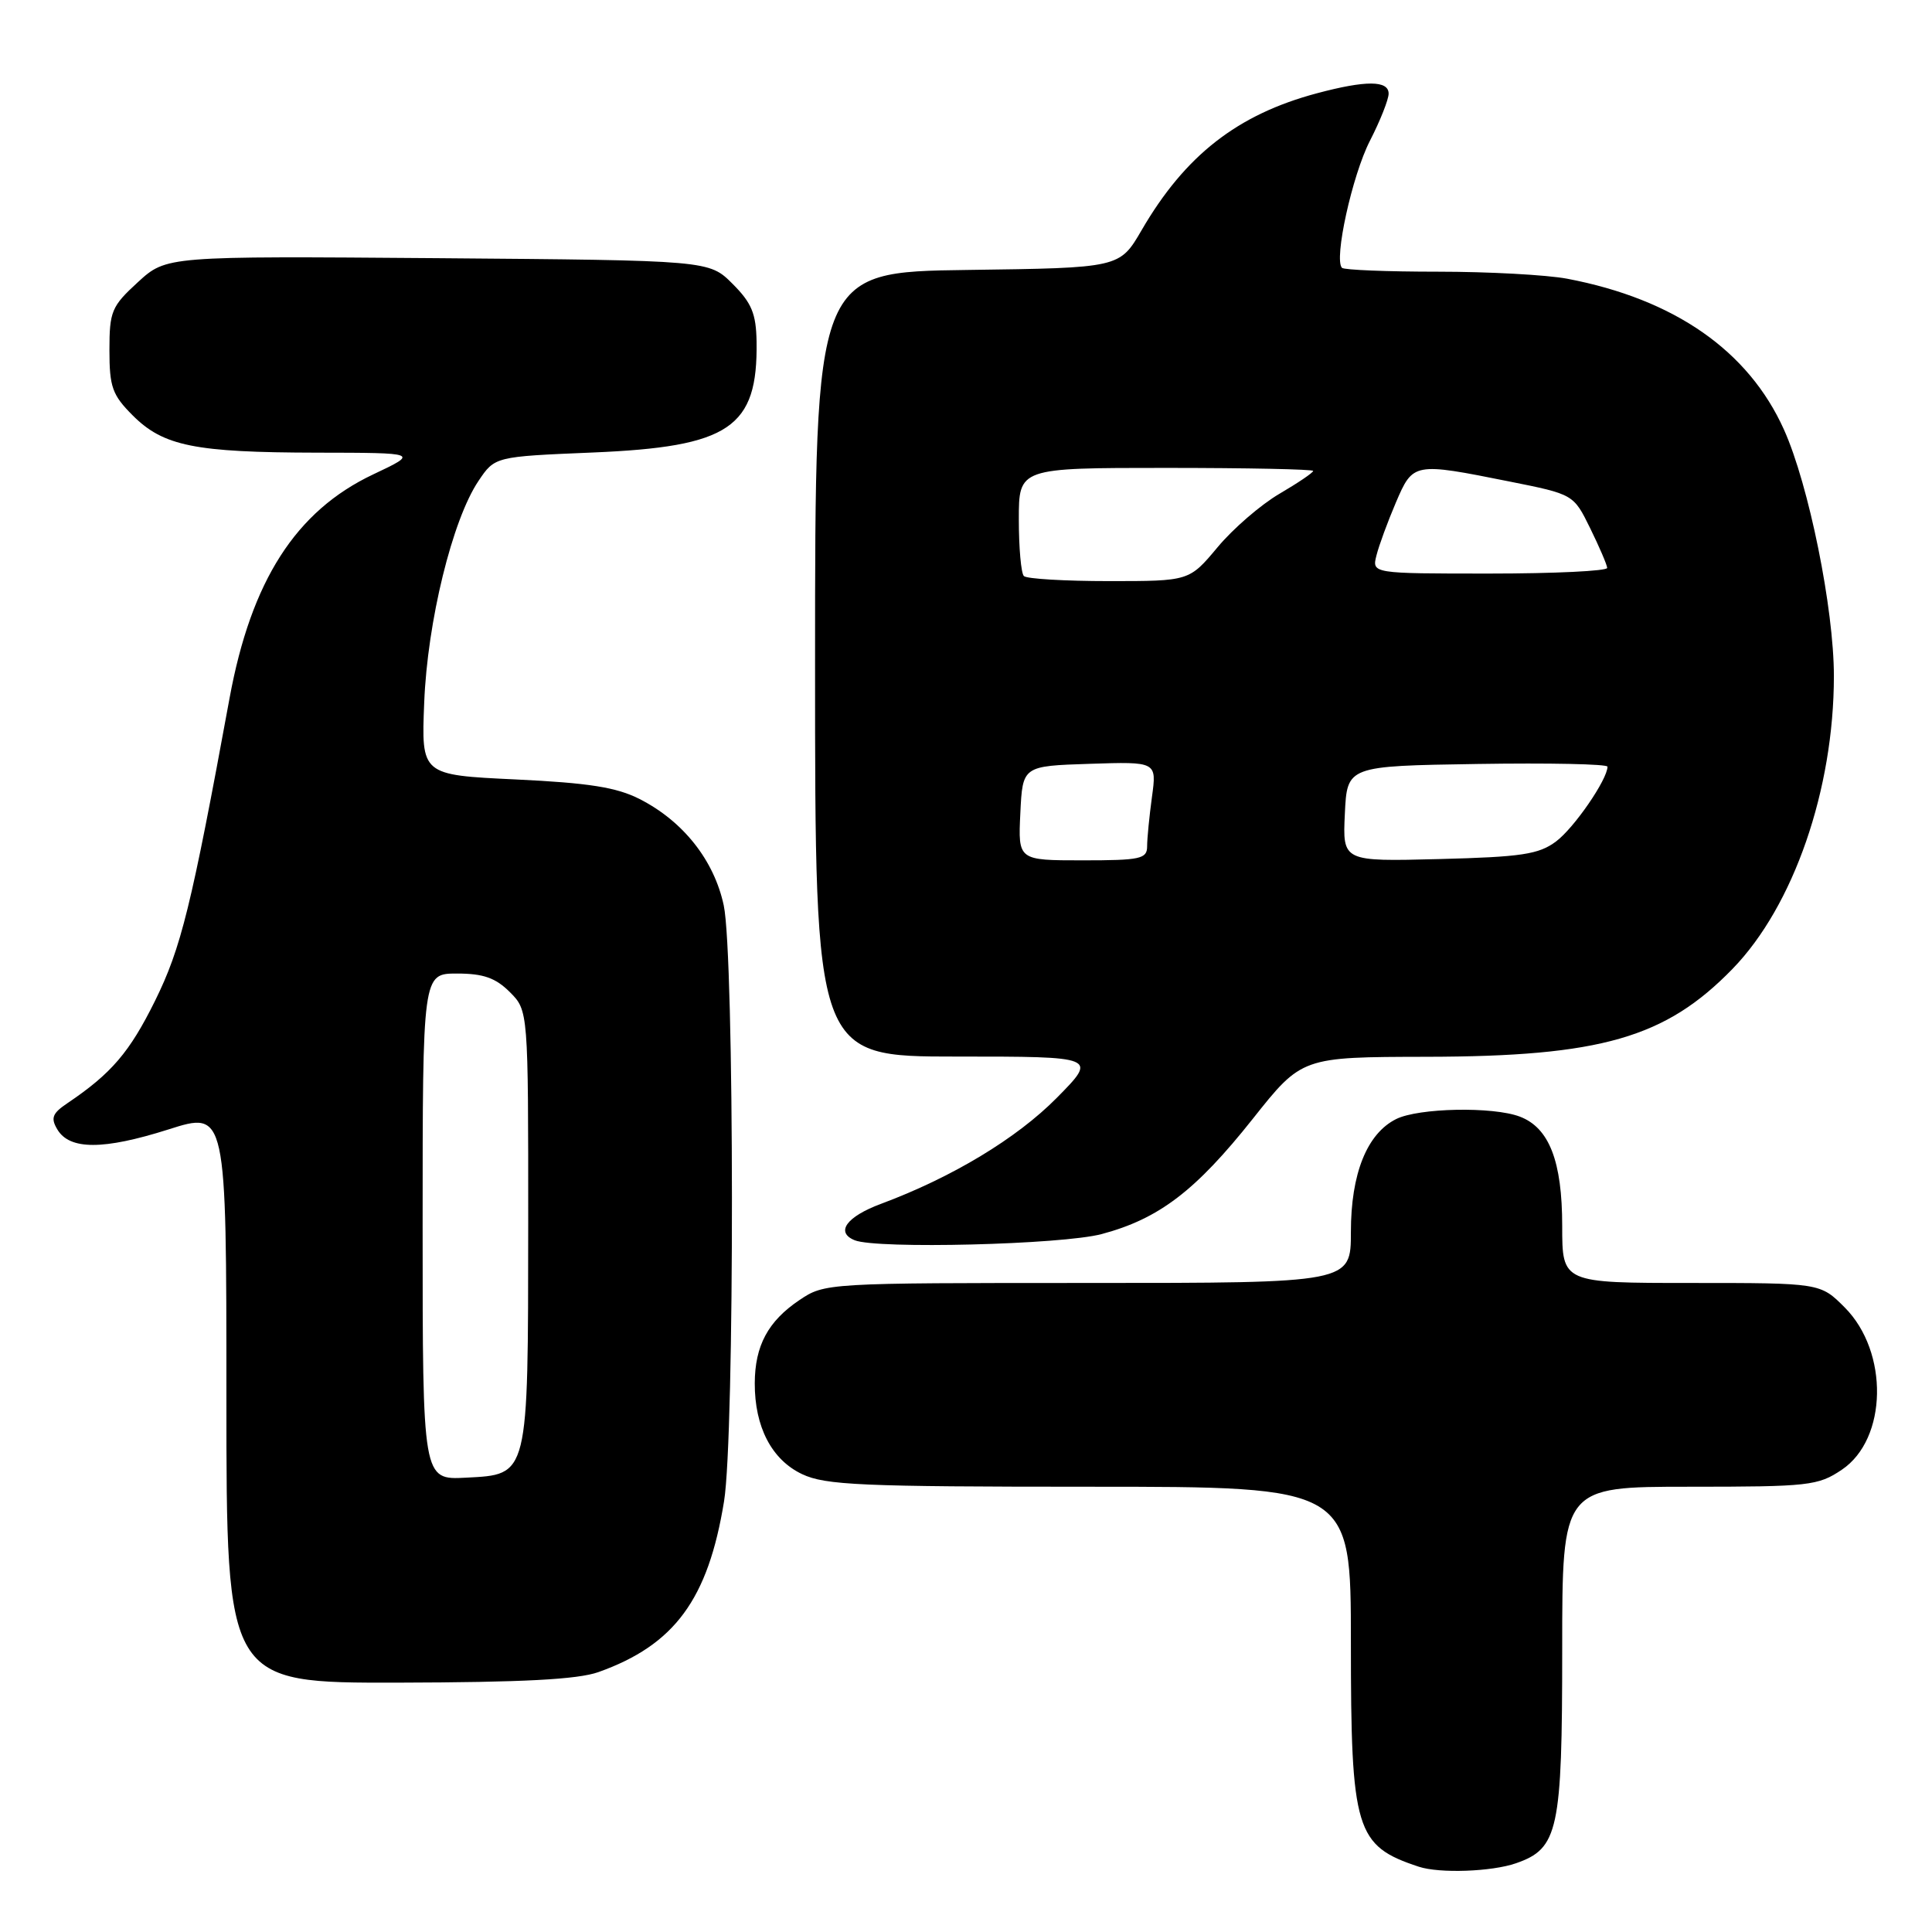 <?xml version="1.0" encoding="UTF-8" standalone="no"?>
<!DOCTYPE svg PUBLIC "-//W3C//DTD SVG 1.1//EN" "http://www.w3.org/Graphics/SVG/1.1/DTD/svg11.dtd" >
<svg xmlns="http://www.w3.org/2000/svg" xmlns:xlink="http://www.w3.org/1999/xlink" version="1.1" viewBox="0 0 256 256">
 <g >
 <path fill="currentColor"
d=" M 200.88 246.89 C 206.49 244.94 207.00 242.57 207.00 218.55 C 207.00 197.00 207.00 197.00 223.85 197.00 C 239.70 197.00 240.90 196.87 244.06 194.74 C 250.10 190.67 250.30 179.14 244.44 173.25 C 241.20 170.00 241.20 170.00 224.10 170.00 C 207.00 170.00 207.00 170.00 207.00 162.45 C 207.00 153.87 205.28 149.44 201.39 147.96 C 197.82 146.60 187.97 146.80 185.00 148.28 C 181.13 150.21 179.00 155.51 179.00 163.25 C 179.00 170.00 179.00 170.00 144.15 170.00 C 109.52 170.00 109.27 170.01 105.91 172.28 C 101.77 175.07 100.03 178.31 100.01 183.28 C 99.99 189.07 102.25 193.42 106.28 195.33 C 109.36 196.79 114.13 197.00 144.40 197.00 C 179.00 197.00 179.00 197.00 179.00 217.60 C 179.00 242.57 179.61 244.58 188.00 247.35 C 190.76 248.26 197.67 248.01 200.88 246.89 Z  M 79.30 221.56 C 89.39 217.96 93.83 211.92 95.94 198.93 C 97.36 190.22 97.32 126.60 95.90 119.97 C 94.62 113.99 90.53 108.82 84.76 105.88 C 81.70 104.32 78.02 103.74 68.32 103.28 C 55.82 102.69 55.82 102.69 56.21 93.09 C 56.63 82.37 59.94 68.87 63.40 63.73 C 65.57 60.50 65.57 60.50 78.54 59.96 C 96.70 59.20 100.42 56.68 100.25 45.27 C 100.19 41.56 99.60 40.14 97.07 37.61 C 93.96 34.50 93.96 34.50 58.01 34.21 C 22.05 33.93 22.05 33.93 18.27 37.39 C 14.78 40.59 14.50 41.25 14.50 46.40 C 14.50 51.28 14.88 52.34 17.59 55.05 C 21.65 59.11 25.80 59.95 42.00 59.98 C 55.50 60.00 55.50 60.00 49.43 62.87 C 39.20 67.71 33.28 76.94 30.42 92.50 C 25.34 120.18 24.00 125.61 20.54 132.62 C 17.17 139.43 14.77 142.24 8.96 146.16 C 6.93 147.52 6.69 148.14 7.60 149.66 C 9.23 152.39 13.70 152.39 22.31 149.66 C 30.00 147.21 30.00 147.21 30.00 185.11 C 30.00 223.00 30.00 223.00 52.75 222.96 C 69.27 222.92 76.54 222.54 79.30 221.56 Z  M 145.98 163.52 C 153.56 161.50 158.43 157.79 166.00 148.25 C 172.50 140.06 172.50 140.06 189.04 140.03 C 212.12 139.99 220.68 137.53 229.58 128.37 C 237.66 120.05 243.00 104.61 243.00 89.58 C 243.00 80.67 239.68 64.26 236.39 56.94 C 231.69 46.47 221.86 39.63 207.65 36.93 C 204.94 36.42 197.24 36.00 190.53 36.00 C 183.82 36.00 178.10 35.77 177.82 35.49 C 176.72 34.39 179.17 23.25 181.52 18.66 C 182.89 15.99 184.00 13.18 184.00 12.41 C 184.00 10.64 180.98 10.63 174.50 12.36 C 163.96 15.17 157.03 20.59 151.27 30.50 C 148.36 35.50 148.36 35.50 128.18 35.77 C 108.00 36.04 108.00 36.04 108.00 88.02 C 108.00 140.00 108.00 140.00 126.72 140.00 C 145.43 140.00 145.43 140.00 140.02 145.48 C 134.71 150.85 126.17 156.00 116.75 159.51 C 112.16 161.21 110.66 163.29 113.25 164.34 C 116.21 165.53 140.72 164.92 145.98 163.52 Z  M 56.00 162.55 C 56.00 129.00 56.00 129.00 60.55 129.00 C 64.04 129.00 65.66 129.57 67.55 131.45 C 70.00 133.91 70.00 133.91 69.99 162.20 C 69.97 195.87 70.09 195.36 61.73 195.80 C 56.00 196.10 56.00 196.10 56.00 162.55 Z  M 135.20 107.75 C 135.50 101.50 135.50 101.50 144.39 101.21 C 153.28 100.92 153.28 100.92 152.64 105.60 C 152.29 108.17 152.00 111.12 152.00 112.14 C 152.00 113.81 151.12 114.00 143.45 114.00 C 134.90 114.00 134.90 114.00 135.20 107.75 Z  M 178.20 107.83 C 178.50 101.50 178.50 101.50 195.75 101.23 C 205.24 101.08 213.00 101.24 213.00 101.59 C 213.00 103.28 208.57 109.72 206.18 111.50 C 203.89 113.21 201.62 113.55 190.70 113.83 C 177.90 114.16 177.90 114.16 178.20 107.83 Z  M 135.67 76.33 C 135.30 75.97 135.00 72.59 135.00 68.83 C 135.00 62.00 135.00 62.00 154.50 62.00 C 165.22 62.00 174.00 62.18 174.00 62.40 C 174.00 62.63 171.99 63.99 169.53 65.43 C 167.07 66.87 163.37 70.06 161.32 72.53 C 157.58 77.00 157.58 77.00 146.95 77.00 C 141.11 77.00 136.03 76.70 135.67 76.33 Z  M 182.39 73.59 C 182.72 72.27 183.88 69.12 184.96 66.59 C 187.24 61.27 187.31 61.26 200.00 63.80 C 208.50 65.50 208.50 65.50 210.71 70.00 C 211.92 72.47 212.94 74.84 212.96 75.25 C 212.98 75.66 205.98 76.00 197.39 76.00 C 181.78 76.00 181.78 76.00 182.39 73.59 Z "/>
</g>
</svg>